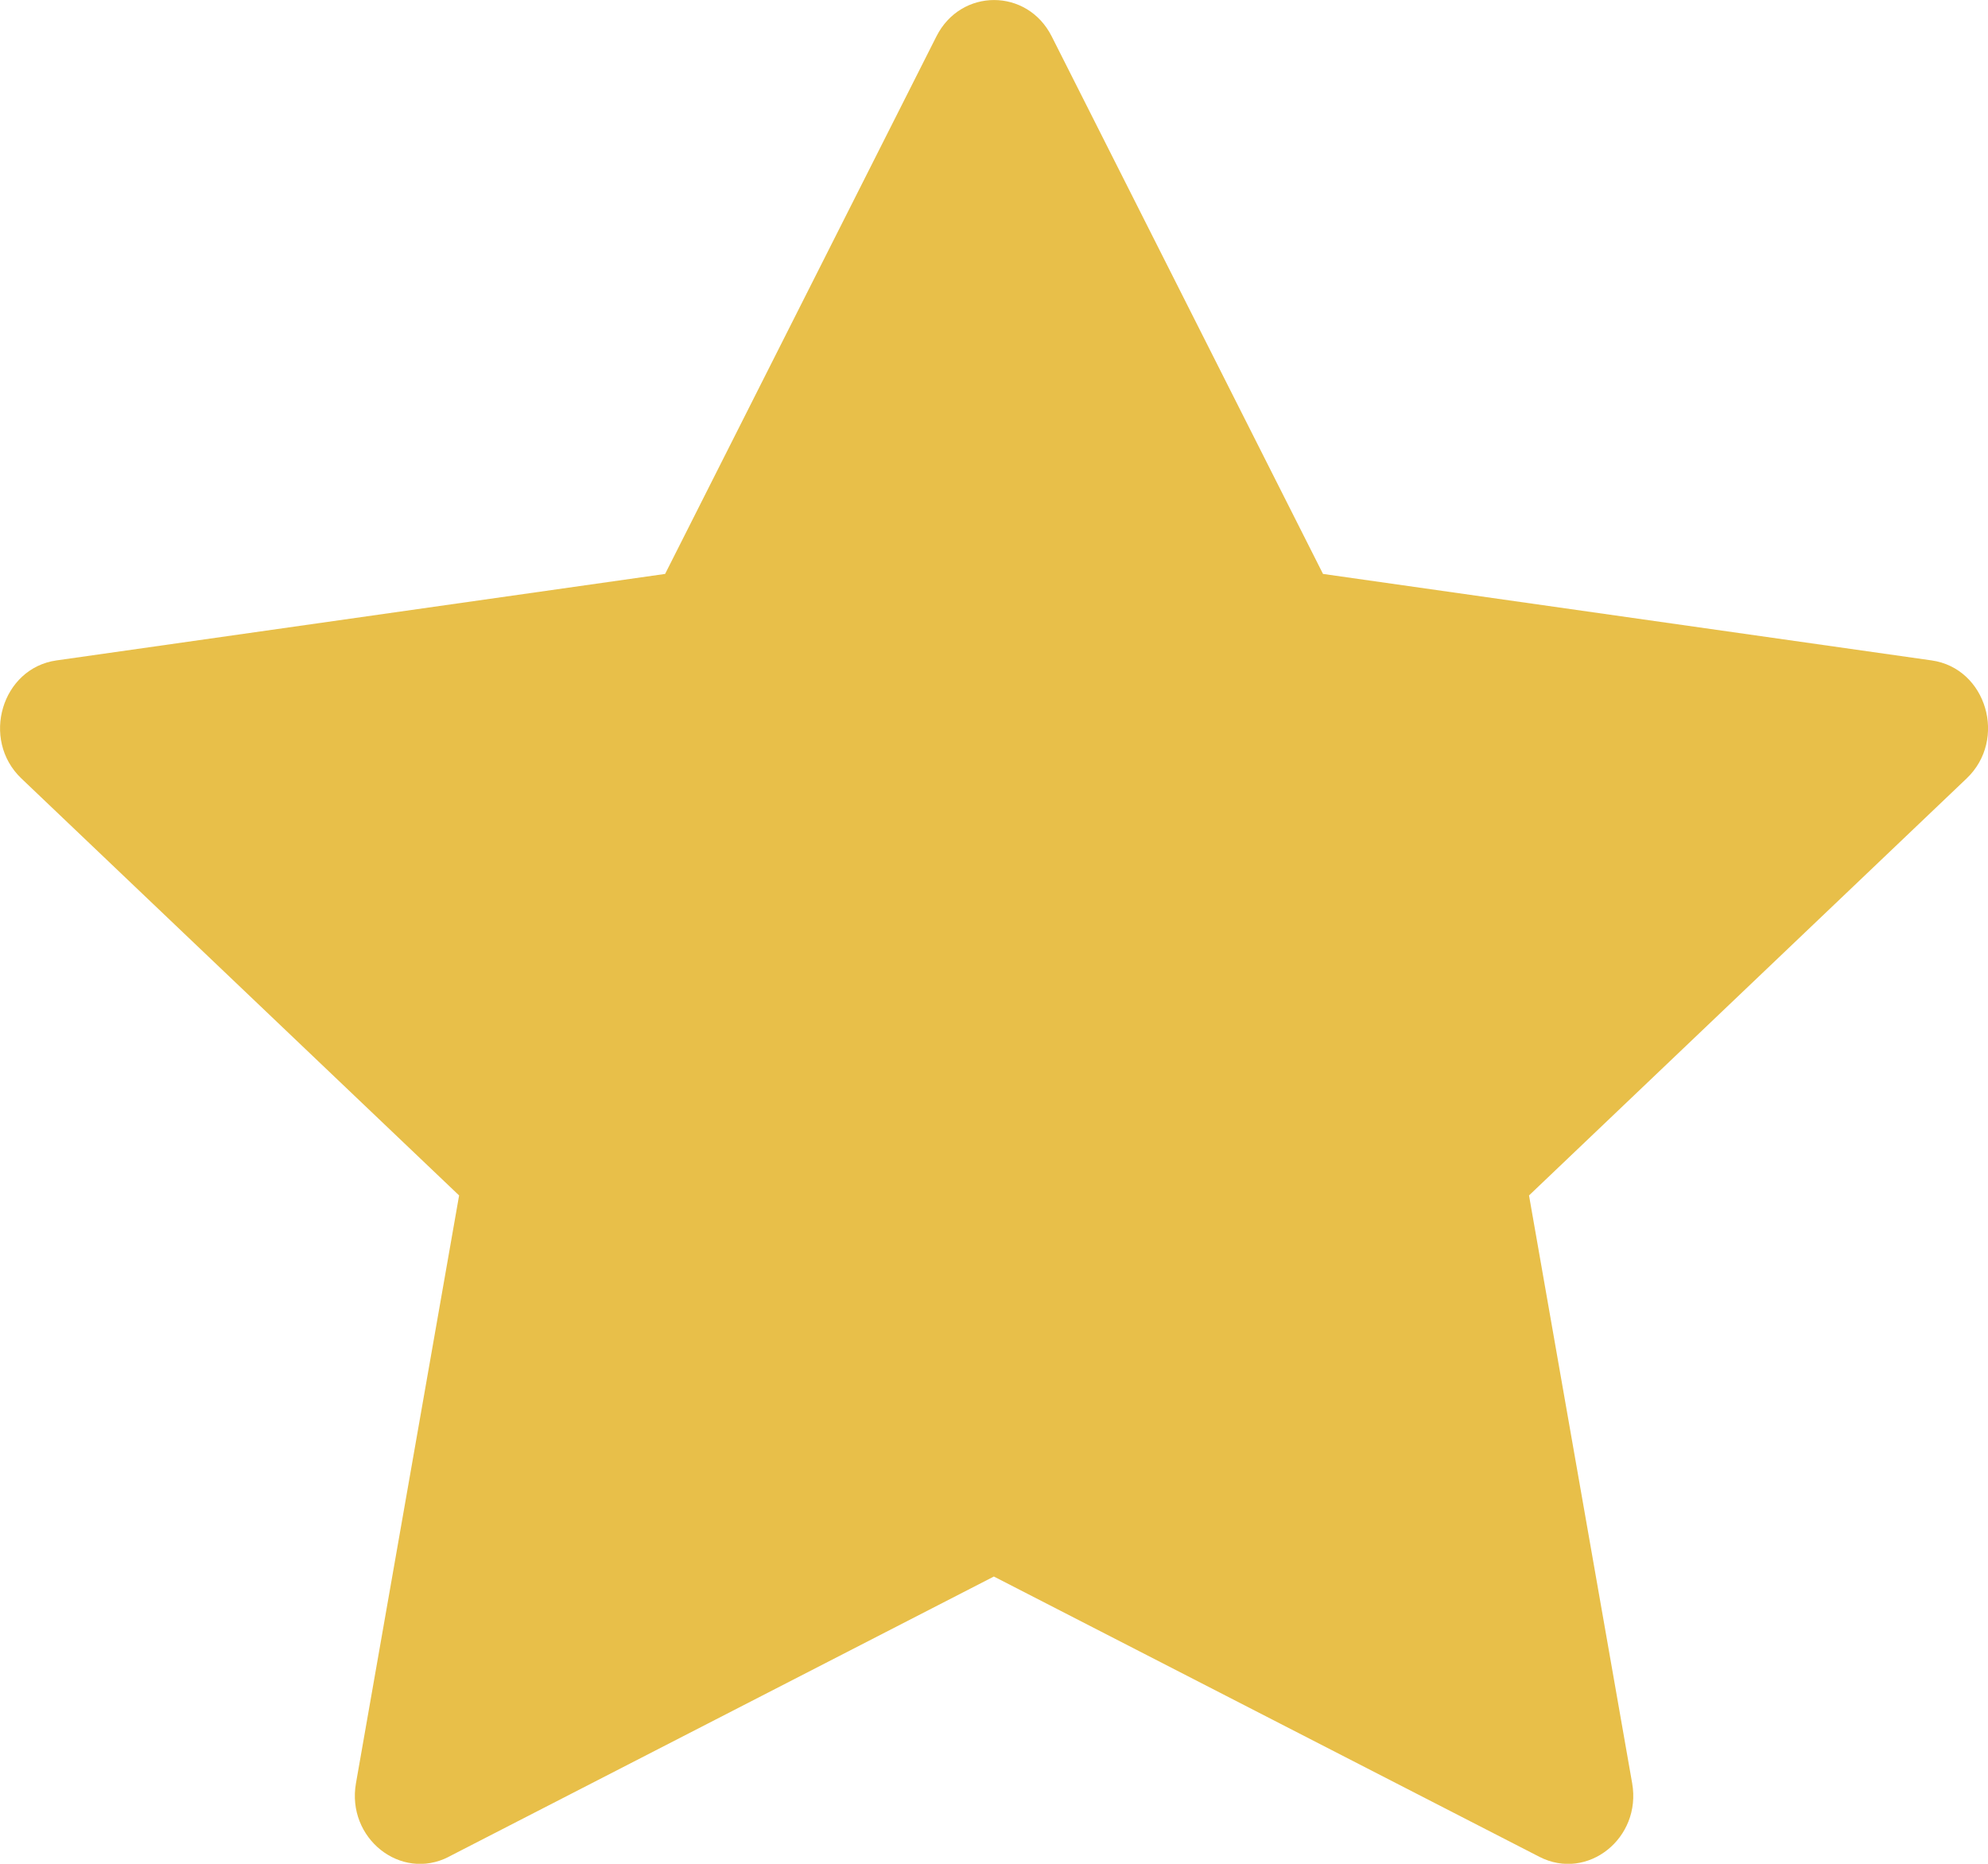 <svg width="16" height="15" viewBox="0 0 16 15" fill="none" xmlns="http://www.w3.org/2000/svg">
<path d="M3.611 14.944C3.225 15.142 2.787 14.794 2.865 14.351L3.695 9.621L0.172 6.265C-0.157 5.951 0.014 5.377 0.455 5.315L5.353 4.619L7.537 0.292C7.734 -0.097 8.267 -0.097 8.464 0.292L10.648 4.619L15.546 5.315C15.987 5.377 16.158 5.951 15.828 6.265L12.306 9.621L13.136 14.351C13.214 14.794 12.776 15.142 12.39 14.944L7.999 12.688L3.61 14.944H3.611Z" fill="#E8BF49"/>
</svg>

